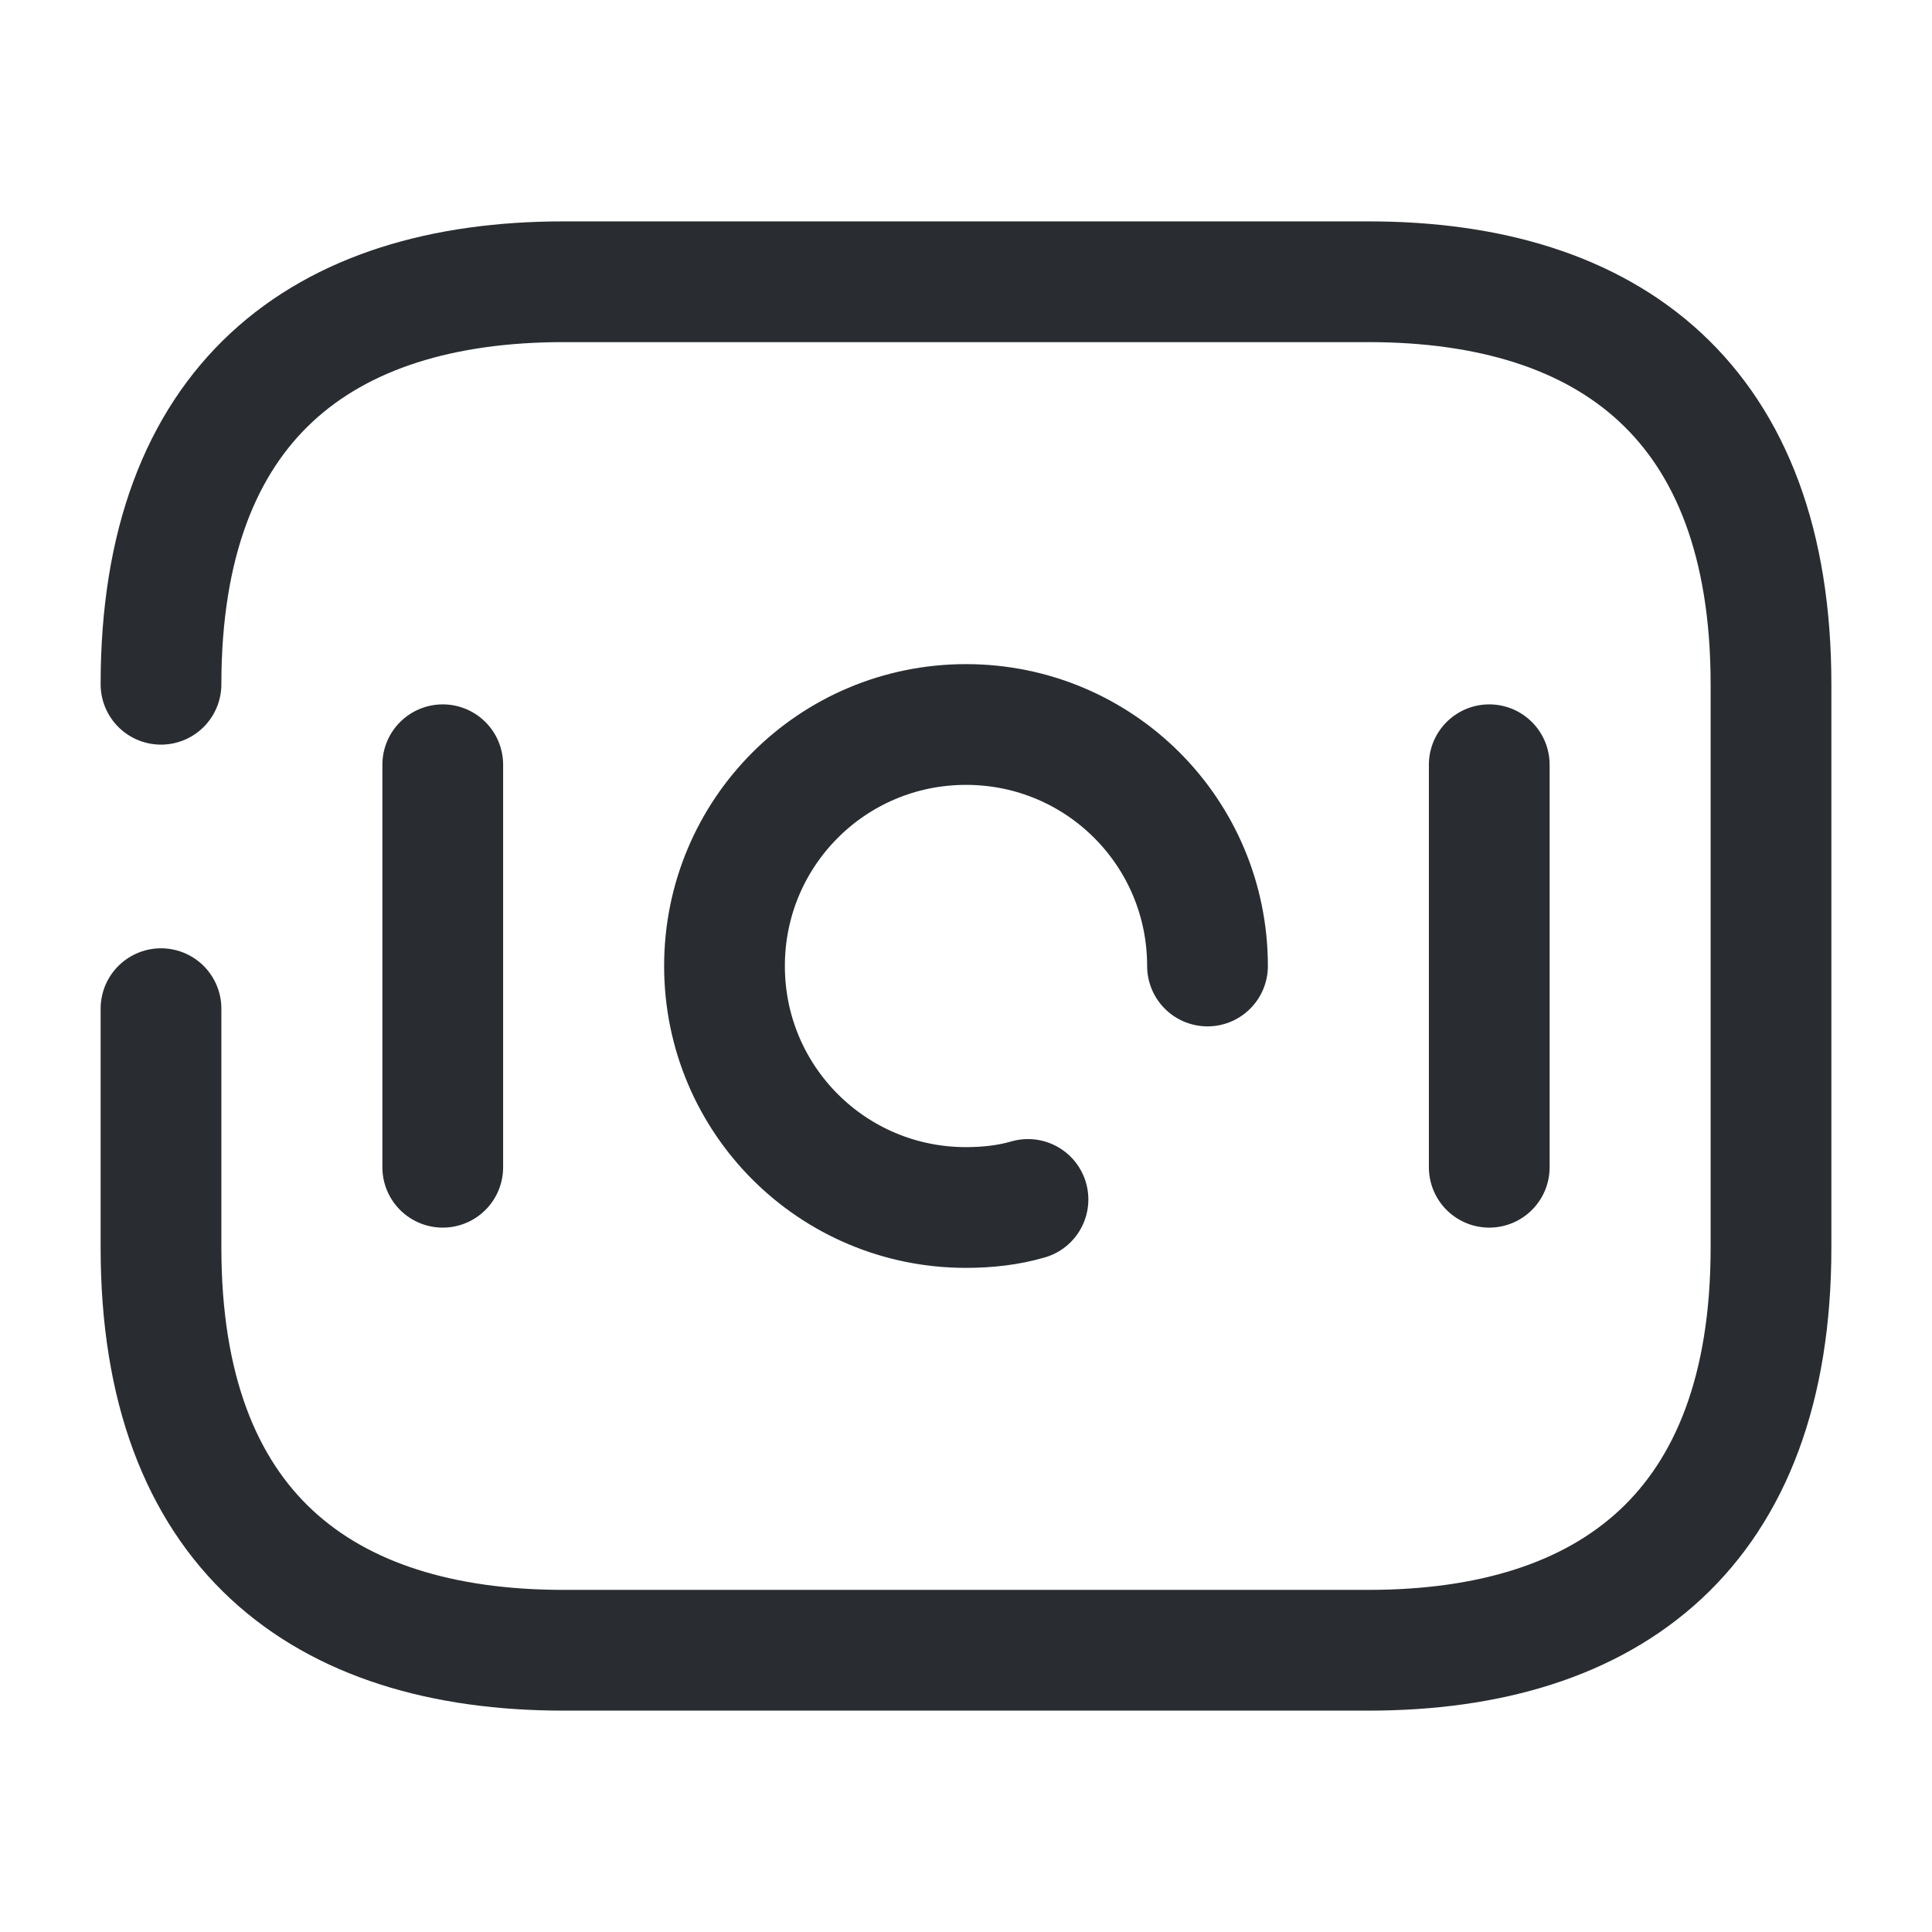 <svg viewBox="0 0 24 24" fill="none" xmlns="http://www.w3.org/2000/svg" height="1em" width="1em">
  <path d="M2 8.5c0-3.5 2-5 5-5h10c3 0 5 1.5 5 5v7c0 3.5-2 5-5 5H7c-3 0-5-1.5-5-5v-2.97" stroke="#292D32" stroke-width="1.5" stroke-miterlimit="10" stroke-linecap="round" stroke-linejoin="round"/>
  <path d="M15 12c0-1.66-1.34-3-3-3s-3 1.34-3 3 1.34 3 3 3c.27 0 .53-.03.77-.1M5.5 9.5v5m13-5v5" stroke="#292D32" stroke-width="1.5" stroke-miterlimit="10" stroke-linecap="round" stroke-linejoin="round"/>
</svg>
